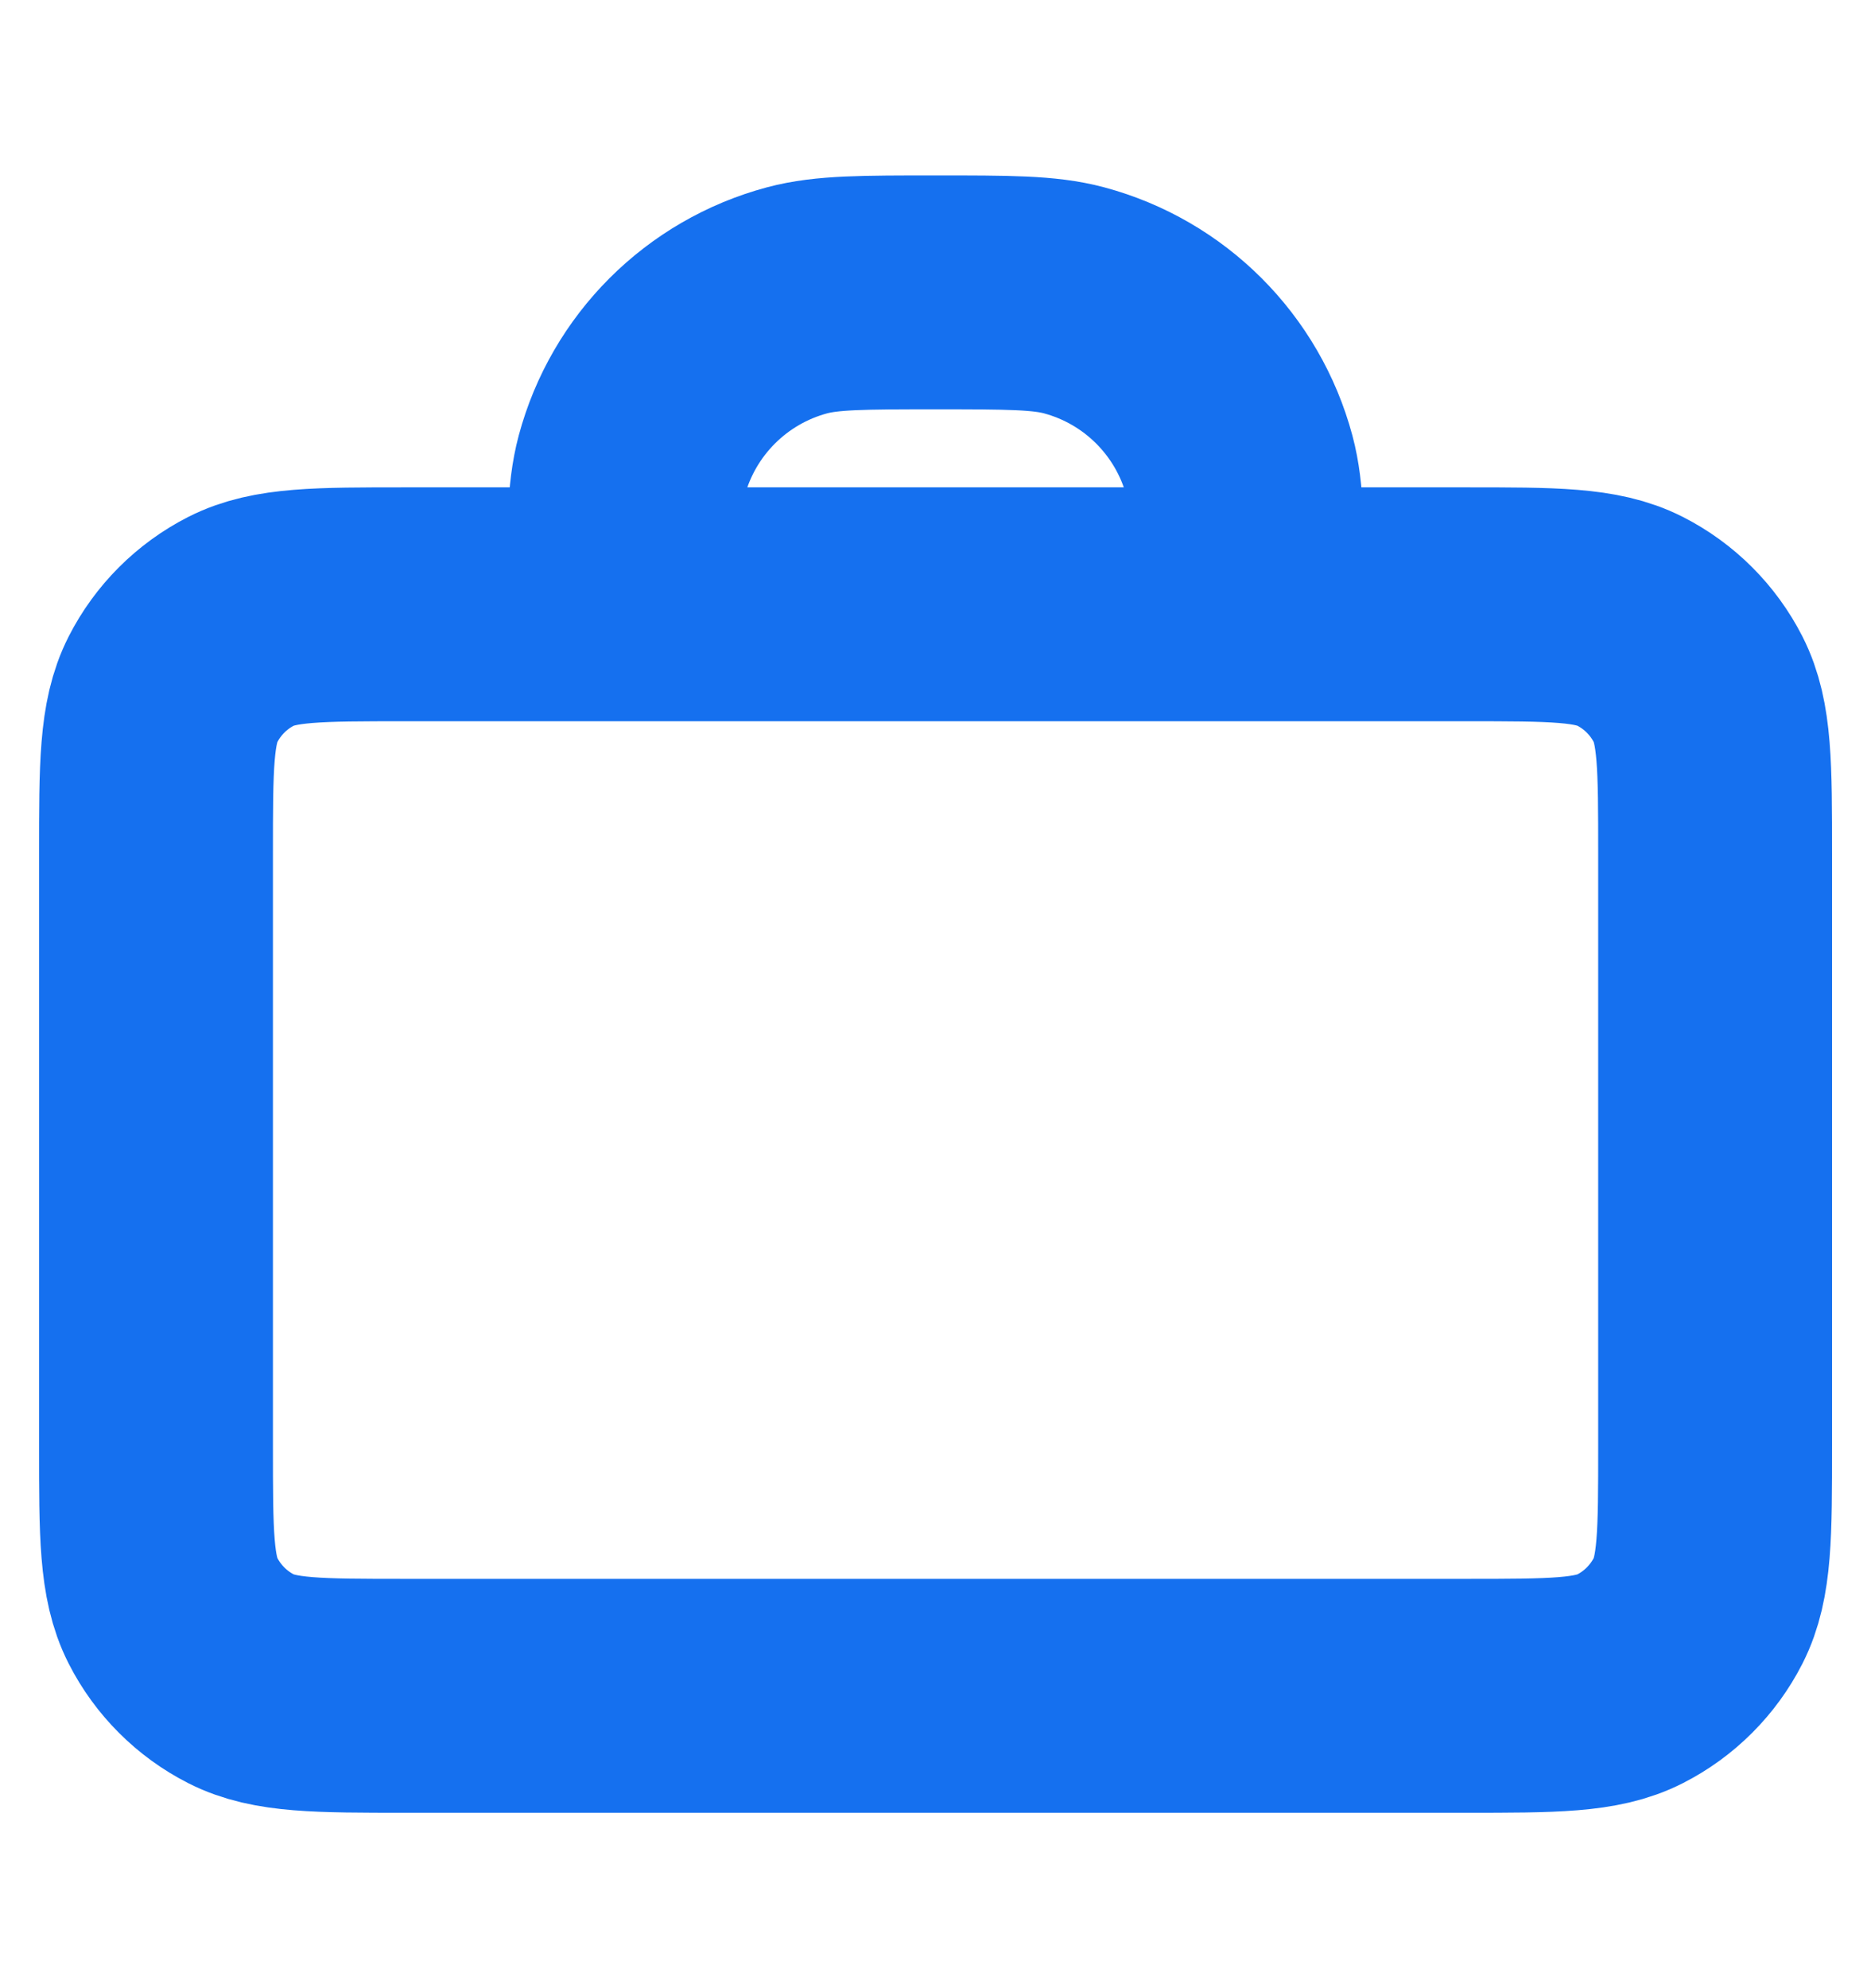 <svg width="16" height="17" viewBox="0 0 16 17" fill="none" xmlns="http://www.w3.org/2000/svg">
<path d="M10.667 5.167C10.667 4.547 10.667 4.237 10.599 3.982C10.414 3.292 9.875 2.753 9.185 2.568C8.931 2.5 8.621 2.5 8.001 2.5C7.381 2.5 7.071 2.5 6.816 2.568C6.126 2.753 5.587 3.292 5.402 3.982C5.334 4.237 5.334 4.547 5.334 5.167M3.467 14.5H12.534C13.281 14.5 13.654 14.5 13.939 14.355C14.19 14.227 14.394 14.023 14.522 13.772C14.667 13.487 14.667 13.113 14.667 12.367V7.3C14.667 6.553 14.667 6.18 14.522 5.895C14.394 5.644 14.19 5.44 13.939 5.312C13.654 5.167 13.281 5.167 12.534 5.167H3.467C2.721 5.167 2.347 5.167 2.062 5.312C1.811 5.44 1.607 5.644 1.479 5.895C1.334 6.18 1.334 6.553 1.334 7.3V12.367C1.334 13.113 1.334 13.487 1.479 13.772C1.607 14.023 1.811 14.227 2.062 14.355C2.347 14.5 2.721 14.5 3.467 14.5Z" stroke="#1570EF" stroke-width="2" stroke-linecap="round" stroke-linejoin="round"/>
</svg>
